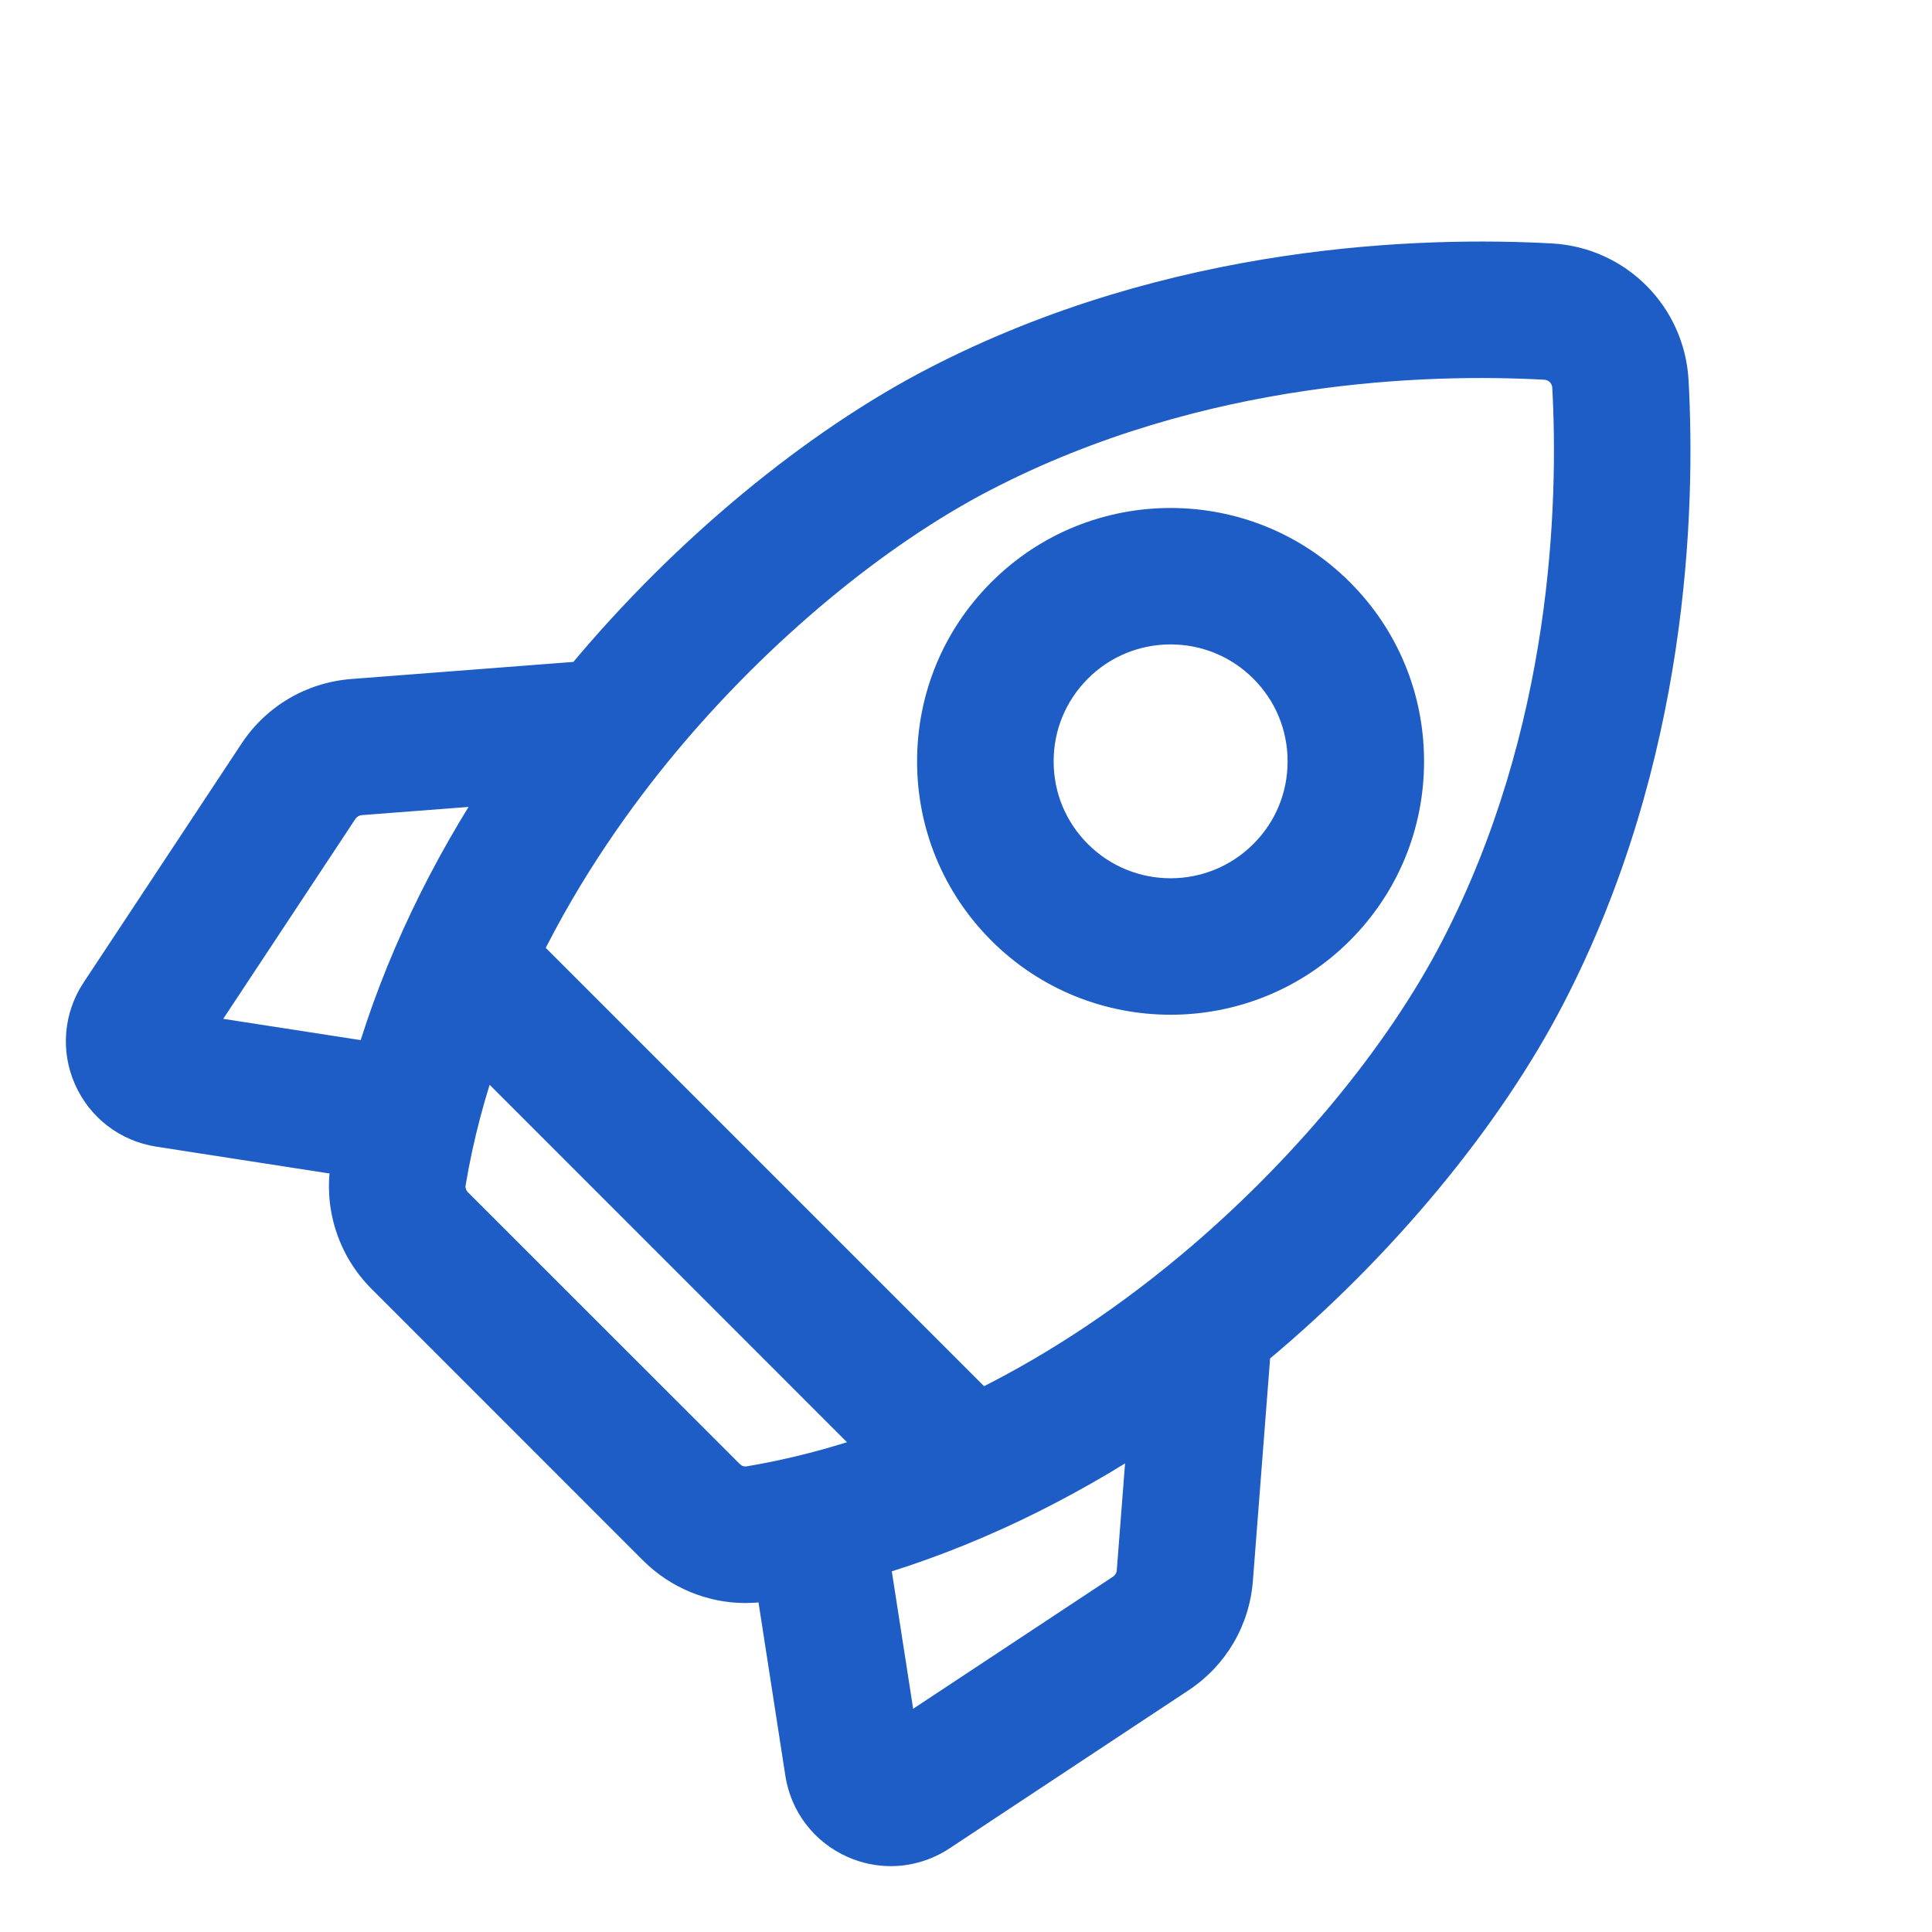 <svg width="22" height="22" viewBox="0 0 22 22" fill="none" xmlns="http://www.w3.org/2000/svg">
<mask id="path-1-outside-1" maskUnits="userSpaceOnUse" x="0" y="2" width="20" height="20" fill="black">
<rect fill="white" y="2" width="20" height="20"/>
<path fill-rule="evenodd" clip-rule="evenodd" d="M17.656 3.021C18.371 3.06 18.939 3.629 18.978 4.344C19.057 5.786 18.981 8.609 17.584 11.309C16.872 12.685 15.666 14.141 14.273 15.302C14.256 15.316 14.239 15.33 14.222 15.345L14.018 17.98C13.984 18.414 13.757 18.801 13.394 19.041L10.674 20.839C10.513 20.945 10.329 21 10.143 21C10.011 21 9.878 20.972 9.752 20.917C9.451 20.783 9.24 20.509 9.19 20.183L8.846 17.962L8.838 17.963C8.798 17.971 8.757 17.978 8.717 17.985C8.641 17.997 8.565 18.004 8.489 18.004C8.123 18.004 7.765 17.858 7.5 17.593L4.407 14.499C4.087 14.18 3.941 13.725 4.015 13.283C4.022 13.242 4.029 13.202 4.036 13.161L4.038 13.153L1.817 12.81C1.491 12.759 1.216 12.549 1.083 12.247C0.949 11.945 0.978 11.601 1.16 11.325L2.959 8.605C3.199 8.243 3.585 8.015 4.019 7.982L6.655 7.778C6.661 7.771 6.667 7.764 6.673 7.756C6.681 7.746 6.689 7.736 6.697 7.726C7.859 6.334 9.314 5.127 10.691 4.415C13.39 3.019 16.213 2.942 17.656 3.021ZM10.21 19.881L12.812 18.161C12.902 18.102 12.958 18.006 12.966 17.899L13.099 16.182C12.063 16.876 10.975 17.394 9.875 17.717L10.21 19.881ZM5.152 13.754L8.246 16.847C8.325 16.926 8.436 16.962 8.543 16.945C8.985 16.87 9.516 16.744 10.108 16.532L5.467 11.89C5.29 12.383 5.147 12.907 5.055 13.457C5.037 13.564 5.074 13.675 5.152 13.754ZM5.817 8.9L4.1 9.033C3.993 9.041 3.898 9.098 3.838 9.187L2.118 11.789L4.282 12.124C4.606 11.025 5.124 9.937 5.817 8.9ZM11.156 16.089C11.919 15.717 12.746 15.203 13.598 14.492C14.886 13.417 15.998 12.081 16.648 10.825C17.929 8.347 17.998 5.737 17.925 4.401C17.916 4.224 17.775 4.084 17.598 4.074C16.263 4.001 13.653 4.07 11.175 5.352C9.919 6.002 8.582 7.113 7.507 8.402C6.992 9.019 6.398 9.848 5.911 10.843L11.156 16.089ZM15.194 10.534C14.68 11.048 14.005 11.305 13.33 11.305C12.655 11.305 11.979 11.048 11.466 10.534C10.967 10.036 10.693 9.374 10.693 8.67C10.693 7.965 10.967 7.303 11.466 6.805C12.493 5.777 14.166 5.777 15.194 6.805C15.692 7.303 15.966 7.965 15.966 8.67C15.966 9.374 15.692 10.036 15.194 10.534ZM13.33 7.088C12.925 7.088 12.52 7.243 12.211 7.551C11.912 7.85 11.748 8.247 11.748 8.67C11.748 9.092 11.912 9.489 12.211 9.788C12.828 10.405 13.832 10.405 14.448 9.788C14.747 9.489 14.912 9.092 14.912 8.67C14.912 8.247 14.747 7.85 14.448 7.551C14.14 7.243 13.735 7.088 13.33 7.088Z"/>
</mask>
<path fill-rule="evenodd" clip-rule="evenodd" d="M17.656 3.021C18.371 3.06 18.939 3.629 18.978 4.344C19.057 5.786 18.981 8.609 17.584 11.309C16.872 12.685 15.666 14.141 14.273 15.302C14.256 15.316 14.239 15.33 14.222 15.345L14.018 17.98C13.984 18.414 13.757 18.801 13.394 19.041L10.674 20.839C10.513 20.945 10.329 21 10.143 21C10.011 21 9.878 20.972 9.752 20.917C9.451 20.783 9.24 20.509 9.19 20.183L8.846 17.962L8.838 17.963C8.798 17.971 8.757 17.978 8.717 17.985C8.641 17.997 8.565 18.004 8.489 18.004C8.123 18.004 7.765 17.858 7.5 17.593L4.407 14.499C4.087 14.18 3.941 13.725 4.015 13.283C4.022 13.242 4.029 13.202 4.036 13.161L4.038 13.153L1.817 12.81C1.491 12.759 1.216 12.549 1.083 12.247C0.949 11.945 0.978 11.601 1.16 11.325L2.959 8.605C3.199 8.243 3.585 8.015 4.019 7.982L6.655 7.778C6.661 7.771 6.667 7.764 6.673 7.756C6.681 7.746 6.689 7.736 6.697 7.726C7.859 6.334 9.314 5.127 10.691 4.415C13.39 3.019 16.213 2.942 17.656 3.021ZM10.21 19.881L12.812 18.161C12.902 18.102 12.958 18.006 12.966 17.899L13.099 16.182C12.063 16.876 10.975 17.394 9.875 17.717L10.21 19.881ZM5.152 13.754L8.246 16.847C8.325 16.926 8.436 16.962 8.543 16.945C8.985 16.87 9.516 16.744 10.108 16.532L5.467 11.89C5.29 12.383 5.147 12.907 5.055 13.457C5.037 13.564 5.074 13.675 5.152 13.754ZM5.817 8.9L4.1 9.033C3.993 9.041 3.898 9.098 3.838 9.187L2.118 11.789L4.282 12.124C4.606 11.025 5.124 9.937 5.817 8.9ZM11.156 16.089C11.919 15.717 12.746 15.203 13.598 14.492C14.886 13.417 15.998 12.081 16.648 10.825C17.929 8.347 17.998 5.737 17.925 4.401C17.916 4.224 17.775 4.084 17.598 4.074C16.263 4.001 13.653 4.07 11.175 5.352C9.919 6.002 8.582 7.113 7.507 8.402C6.992 9.019 6.398 9.848 5.911 10.843L11.156 16.089ZM15.194 10.534C14.68 11.048 14.005 11.305 13.33 11.305C12.655 11.305 11.979 11.048 11.466 10.534C10.967 10.036 10.693 9.374 10.693 8.67C10.693 7.965 10.967 7.303 11.466 6.805C12.493 5.777 14.166 5.777 15.194 6.805C15.692 7.303 15.966 7.965 15.966 8.67C15.966 9.374 15.692 10.036 15.194 10.534ZM13.33 7.088C12.925 7.088 12.52 7.243 12.211 7.551C11.912 7.85 11.748 8.247 11.748 8.67C11.748 9.092 11.912 9.489 12.211 9.788C12.828 10.405 13.832 10.405 14.448 9.788C14.747 9.489 14.912 9.092 14.912 8.67C14.912 8.247 14.747 7.85 14.448 7.551C14.14 7.243 13.735 7.088 13.33 7.088Z" fill="#1E5DC5"/>
<path d="M18.978 4.344L18.729 4.357L18.729 4.357L18.978 4.344ZM17.656 3.021L17.642 3.271L17.642 3.271L17.656 3.021ZM17.584 11.309L17.362 11.194L17.362 11.194L17.584 11.309ZM14.273 15.302L14.433 15.494L14.433 15.494L14.273 15.302ZM14.222 15.345L14.062 15.152L13.98 15.22L13.972 15.325L14.222 15.345ZM14.018 17.98L13.769 17.961L13.769 17.961L14.018 17.98ZM13.394 19.041L13.532 19.249L13.532 19.249L13.394 19.041ZM10.674 20.839L10.536 20.631L10.536 20.631L10.674 20.839ZM10.143 21V21.25H10.143L10.143 21ZM9.752 20.917L9.854 20.688L9.854 20.688L9.752 20.917ZM9.19 20.183L8.943 20.221L8.943 20.221L9.19 20.183ZM8.846 17.962L9.093 17.924L9.054 17.67L8.801 17.716L8.846 17.962ZM8.838 17.963L8.883 18.209L8.883 18.209L8.838 17.963ZM8.717 17.985L8.675 17.738L8.675 17.738L8.717 17.985ZM7.5 17.593L7.323 17.77L7.323 17.77L7.5 17.593ZM4.407 14.499L4.584 14.323L4.584 14.323L4.407 14.499ZM4.015 13.283L4.261 13.324L4.261 13.324L4.015 13.283ZM4.036 13.161L4.282 13.206L4.282 13.206L4.036 13.161ZM4.038 13.153L4.284 13.198L4.33 12.946L4.076 12.906L4.038 13.153ZM1.817 12.81L1.779 13.057L1.779 13.057L1.817 12.81ZM1.083 12.247L0.854 12.348L0.854 12.348L1.083 12.247ZM1.16 11.325L1.369 11.463L1.369 11.463L1.16 11.325ZM2.959 8.605L2.75 8.468L2.75 8.468L2.959 8.605ZM4.019 7.982L4 7.732L4 7.732L4.019 7.982ZM6.655 7.778L6.674 8.027L6.78 8.019L6.848 7.937L6.655 7.778ZM6.673 7.756L6.866 7.915L6.866 7.915L6.673 7.756ZM6.697 7.726L6.505 7.566L6.505 7.566L6.697 7.726ZM10.691 4.415L10.576 4.193L10.576 4.193L10.691 4.415ZM12.812 18.161L12.675 17.953L12.675 17.953L12.812 18.161ZM10.21 19.881L9.963 19.92L10.023 20.305L10.348 20.09L10.21 19.881ZM12.966 17.899L12.717 17.88L12.717 17.88L12.966 17.899ZM13.099 16.182L13.348 16.201L13.388 15.688L12.96 15.974L13.099 16.182ZM9.875 17.717L9.805 17.477L9.595 17.539L9.628 17.755L9.875 17.717ZM8.246 16.847L8.069 17.024H8.069L8.246 16.847ZM5.152 13.754L4.976 13.93L4.976 13.93L5.152 13.754ZM8.543 16.945L8.584 17.191L8.584 17.191L8.543 16.945ZM10.108 16.532L10.193 16.767L10.564 16.634L10.285 16.355L10.108 16.532ZM5.467 11.89L5.644 11.713L5.365 11.435L5.231 11.806L5.467 11.89ZM5.055 13.457L5.302 13.498L5.302 13.498L5.055 13.457ZM4.1 9.033L4.12 9.282L4.12 9.282L4.1 9.033ZM5.817 8.9L6.025 9.04L6.312 8.612L5.798 8.651L5.817 8.9ZM3.838 9.187L3.63 9.049L3.63 9.049L3.838 9.187ZM2.118 11.789L1.91 11.651L1.695 11.976L2.08 12.036L2.118 11.789ZM4.282 12.124L4.244 12.371L4.461 12.405L4.522 12.195L4.282 12.124ZM13.598 14.492L13.758 14.684L13.758 14.684L13.598 14.492ZM11.156 16.089L10.98 16.265L11.106 16.392L11.266 16.313L11.156 16.089ZM16.648 10.825L16.425 10.71L16.425 10.71L16.648 10.825ZM17.925 4.401L17.676 4.415V4.415L17.925 4.401ZM17.598 4.074L17.612 3.825L17.612 3.825L17.598 4.074ZM11.175 5.352L11.29 5.574L11.29 5.574L11.175 5.352ZM7.507 8.402L7.699 8.562L7.699 8.562L7.507 8.402ZM5.911 10.843L5.686 10.733L5.608 10.893L5.734 11.02L5.911 10.843ZM13.33 11.305L13.33 11.055L13.33 11.305ZM15.194 10.534L15.017 10.357L15.017 10.357L15.194 10.534ZM11.466 10.534L11.642 10.357V10.357L11.466 10.534ZM11.466 6.805L11.642 6.982L11.642 6.982L11.466 6.805ZM15.194 6.805L15.017 6.982L15.017 6.982L15.194 6.805ZM12.211 7.551L12.388 7.728L12.388 7.728L12.211 7.551ZM12.211 9.788L12.034 9.965L12.034 9.965L12.211 9.788ZM14.448 9.788L14.272 9.611L14.272 9.611L14.448 9.788ZM14.448 7.551L14.272 7.728L14.272 7.728L14.448 7.551ZM19.228 4.33C19.182 3.488 18.512 2.817 17.669 2.772L17.642 3.271C18.23 3.303 18.697 3.77 18.729 4.357L19.228 4.33ZM17.806 11.424C19.232 8.668 19.308 5.793 19.228 4.33L18.729 4.357C18.806 5.779 18.729 8.551 17.362 11.194L17.806 11.424ZM14.433 15.494C15.847 14.315 17.077 12.834 17.806 11.424L17.362 11.194C16.668 12.536 15.484 13.966 14.113 15.11L14.433 15.494ZM14.381 15.537C14.393 15.527 14.417 15.508 14.433 15.494L14.113 15.11C14.095 15.125 14.084 15.134 14.062 15.152L14.381 15.537ZM14.267 18L14.471 15.364L13.972 15.325L13.769 17.961L14.267 18ZM13.532 19.249C13.959 18.967 14.228 18.511 14.267 18L13.769 17.961C13.741 18.318 13.555 18.635 13.256 18.832L13.532 19.249ZM10.812 21.048L13.532 19.249L13.256 18.832L10.536 20.631L10.812 21.048ZM10.143 21.25C10.378 21.25 10.61 21.181 10.812 21.048L10.536 20.631C10.416 20.71 10.28 20.75 10.143 20.75L10.143 21.25ZM9.651 21.145C9.809 21.215 9.976 21.25 10.143 21.25V20.75C10.046 20.75 9.947 20.729 9.854 20.688L9.651 21.145ZM8.943 20.221C9.006 20.631 9.272 20.977 9.651 21.145L9.854 20.688C9.63 20.589 9.475 20.386 9.437 20.144L8.943 20.221ZM8.599 18L8.943 20.221L9.437 20.144L9.093 17.924L8.599 18ZM8.883 18.209L8.891 18.208L8.801 17.716L8.794 17.717L8.883 18.209ZM8.758 18.231C8.8 18.224 8.843 18.216 8.883 18.209L8.794 17.717C8.753 17.725 8.714 17.732 8.675 17.738L8.758 18.231ZM8.489 18.254C8.579 18.254 8.668 18.246 8.758 18.231L8.675 17.738C8.613 17.748 8.551 17.754 8.489 17.754V18.254ZM7.323 17.77C7.635 18.081 8.057 18.254 8.489 18.254V17.754C8.189 17.754 7.895 17.634 7.677 17.416L7.323 17.77ZM4.23 14.676L7.323 17.77L7.677 17.416L4.584 14.323L4.23 14.676ZM3.768 13.242C3.681 13.764 3.854 14.3 4.23 14.676L4.584 14.323C4.321 14.06 4.201 13.686 4.261 13.324L3.768 13.242ZM3.79 13.116C3.783 13.157 3.775 13.199 3.768 13.242L4.261 13.324C4.268 13.286 4.275 13.247 4.282 13.206L3.79 13.116ZM3.792 13.109L3.79 13.116L4.282 13.206L4.284 13.198L3.792 13.109ZM1.779 13.057L3.999 13.401L4.076 12.906L1.855 12.562L1.779 13.057ZM0.854 12.348C1.022 12.728 1.368 12.993 1.779 13.057L1.855 12.562C1.613 12.525 1.411 12.37 1.312 12.146L0.854 12.348ZM0.952 11.188C0.723 11.534 0.686 11.969 0.854 12.348L1.312 12.146C1.213 11.922 1.234 11.668 1.369 11.463L0.952 11.188ZM2.75 8.468L0.952 11.188L1.369 11.463L3.167 8.743L2.75 8.468ZM4 7.732C3.489 7.772 3.033 8.04 2.75 8.468L3.167 8.743C3.365 8.445 3.681 8.258 4.038 8.231L4 7.732ZM6.636 7.529L4 7.732L4.038 8.231L6.674 8.027L6.636 7.529ZM6.479 7.598C6.473 7.605 6.468 7.612 6.462 7.619L6.848 7.937C6.854 7.929 6.86 7.922 6.866 7.915L6.479 7.598ZM6.505 7.566C6.496 7.577 6.487 7.588 6.479 7.598L6.866 7.915C6.875 7.904 6.882 7.895 6.889 7.886L6.505 7.566ZM10.576 4.193C9.165 4.923 7.685 6.152 6.505 7.566L6.889 7.886C8.033 6.515 9.463 5.331 10.805 4.637L10.576 4.193ZM17.669 2.772C16.206 2.692 13.332 2.768 10.576 4.193L10.805 4.637C13.448 3.27 16.22 3.193 17.642 3.271L17.669 2.772ZM12.675 17.953L10.073 19.673L10.348 20.09L12.95 18.37L12.675 17.953ZM12.717 17.88C12.715 17.91 12.7 17.936 12.675 17.953L12.95 18.37C13.104 18.268 13.201 18.102 13.216 17.919L12.717 17.88ZM12.85 16.163L12.717 17.88L13.216 17.919L13.348 16.201L12.85 16.163ZM9.946 17.957C11.072 17.626 12.183 17.096 13.238 16.39L12.96 15.974C11.943 16.655 10.878 17.162 9.805 17.477L9.946 17.957ZM10.458 19.843L10.122 17.679L9.628 17.755L9.963 19.92L10.458 19.843ZM8.423 16.67L5.329 13.577L4.976 13.93L8.069 17.024L8.423 16.67ZM8.502 16.698C8.477 16.702 8.446 16.694 8.423 16.67L8.069 17.024C8.203 17.158 8.394 17.223 8.584 17.191L8.502 16.698ZM10.024 16.296C9.447 16.503 8.931 16.626 8.501 16.698L8.584 17.191C9.04 17.115 9.585 16.985 10.193 16.767L10.024 16.296ZM5.29 12.067L9.931 16.709L10.285 16.355L5.644 11.713L5.29 12.067ZM5.302 13.498C5.391 12.964 5.53 12.455 5.702 11.975L5.231 11.806C5.05 12.312 4.903 12.85 4.808 13.416L5.302 13.498ZM5.329 13.577C5.305 13.553 5.297 13.522 5.302 13.498L4.808 13.416C4.777 13.605 4.842 13.796 4.976 13.93L5.329 13.577ZM4.12 9.282L5.837 9.15L5.798 8.651L4.081 8.784L4.12 9.282ZM4.047 9.325C4.064 9.3 4.089 9.285 4.12 9.282L4.081 8.784C3.897 8.798 3.732 8.895 3.63 9.049L4.047 9.325ZM2.327 11.927L4.047 9.325L3.63 9.049L1.91 11.651L2.327 11.927ZM4.321 11.877L2.156 11.542L2.08 12.036L4.244 12.371L4.321 11.877ZM5.61 8.761C4.903 9.817 4.374 10.928 4.043 12.054L4.522 12.195C4.838 11.121 5.344 10.057 6.025 9.04L5.61 8.761ZM13.438 14.3C12.601 14.998 11.791 15.501 11.047 15.864L11.266 16.313C12.046 15.933 12.89 15.408 13.758 14.684L13.438 14.3ZM16.425 10.71C15.794 11.931 14.705 13.243 13.438 14.3L13.758 14.684C15.067 13.592 16.202 12.23 16.87 10.939L16.425 10.71ZM17.676 4.415C17.747 5.73 17.678 8.289 16.425 10.71L16.87 10.939C18.18 8.405 18.249 5.743 18.175 4.388L17.676 4.415ZM17.585 4.324C17.634 4.326 17.673 4.365 17.676 4.415L18.175 4.388C18.158 4.083 17.916 3.841 17.612 3.825L17.585 4.324ZM11.29 5.574C13.711 4.322 16.269 4.252 17.585 4.324L17.612 3.825C16.256 3.751 13.595 3.819 11.06 5.13L11.29 5.574ZM7.699 8.562C8.757 7.294 10.068 6.206 11.29 5.574L11.06 5.13C9.77 5.797 8.408 6.932 7.315 8.242L7.699 8.562ZM6.135 10.953C6.611 9.98 7.194 9.168 7.699 8.562L7.315 8.242C6.791 8.87 6.184 9.716 5.686 10.733L6.135 10.953ZM11.333 15.912L6.087 10.666L5.734 11.02L10.98 16.265L11.333 15.912ZM13.33 11.555C14.068 11.555 14.808 11.274 15.371 10.711L15.017 10.357C14.552 10.822 13.941 11.055 13.33 11.055L13.33 11.555ZM11.289 10.711C11.852 11.274 12.591 11.555 13.33 11.555L13.33 11.055C12.718 11.055 12.107 10.822 11.642 10.357L11.289 10.711ZM10.443 8.67C10.443 9.44 10.744 10.166 11.289 10.711L11.642 10.357C11.191 9.906 10.943 9.308 10.943 8.67H10.443ZM11.289 6.629C10.744 7.173 10.443 7.899 10.443 8.67H10.943C10.943 8.032 11.191 7.433 11.642 6.982L11.289 6.629ZM15.371 6.629C14.245 5.503 12.414 5.503 11.289 6.629L11.642 6.982C12.573 6.052 14.087 6.052 15.017 6.982L15.371 6.629ZM16.216 8.67C16.216 7.899 15.916 7.173 15.371 6.629L15.017 6.982C15.469 7.433 15.716 8.032 15.716 8.67H16.216ZM15.371 10.711C15.916 10.166 16.216 9.44 16.216 8.67H15.716C15.716 9.308 15.469 9.906 15.017 10.357L15.371 10.711ZM12.388 7.728C12.647 7.468 12.988 7.338 13.33 7.338V6.838C12.861 6.838 12.392 7.017 12.034 7.374L12.388 7.728ZM11.998 8.67C11.998 8.313 12.136 7.98 12.388 7.728L12.034 7.374C11.689 7.72 11.498 8.181 11.498 8.67H11.998ZM12.388 9.611C12.136 9.36 11.998 9.026 11.998 8.67H11.498C11.498 9.159 11.689 9.619 12.034 9.965L12.388 9.611ZM14.272 9.611C13.752 10.131 12.907 10.131 12.388 9.611L12.034 9.965C12.749 10.679 13.911 10.679 14.625 9.965L14.272 9.611ZM14.662 8.67C14.662 9.026 14.524 9.36 14.272 9.611L14.625 9.965C14.971 9.619 15.162 9.158 15.162 8.67H14.662ZM14.272 7.728C14.524 7.98 14.662 8.313 14.662 8.67H15.162C15.162 8.181 14.971 7.72 14.625 7.374L14.272 7.728ZM13.33 7.338C13.671 7.338 14.012 7.468 14.272 7.728L14.625 7.374C14.268 7.017 13.798 6.838 13.33 6.838V7.338Z" fill="#1E5DC5" mask="url(#path-1-outside-1)"/>
</svg>
